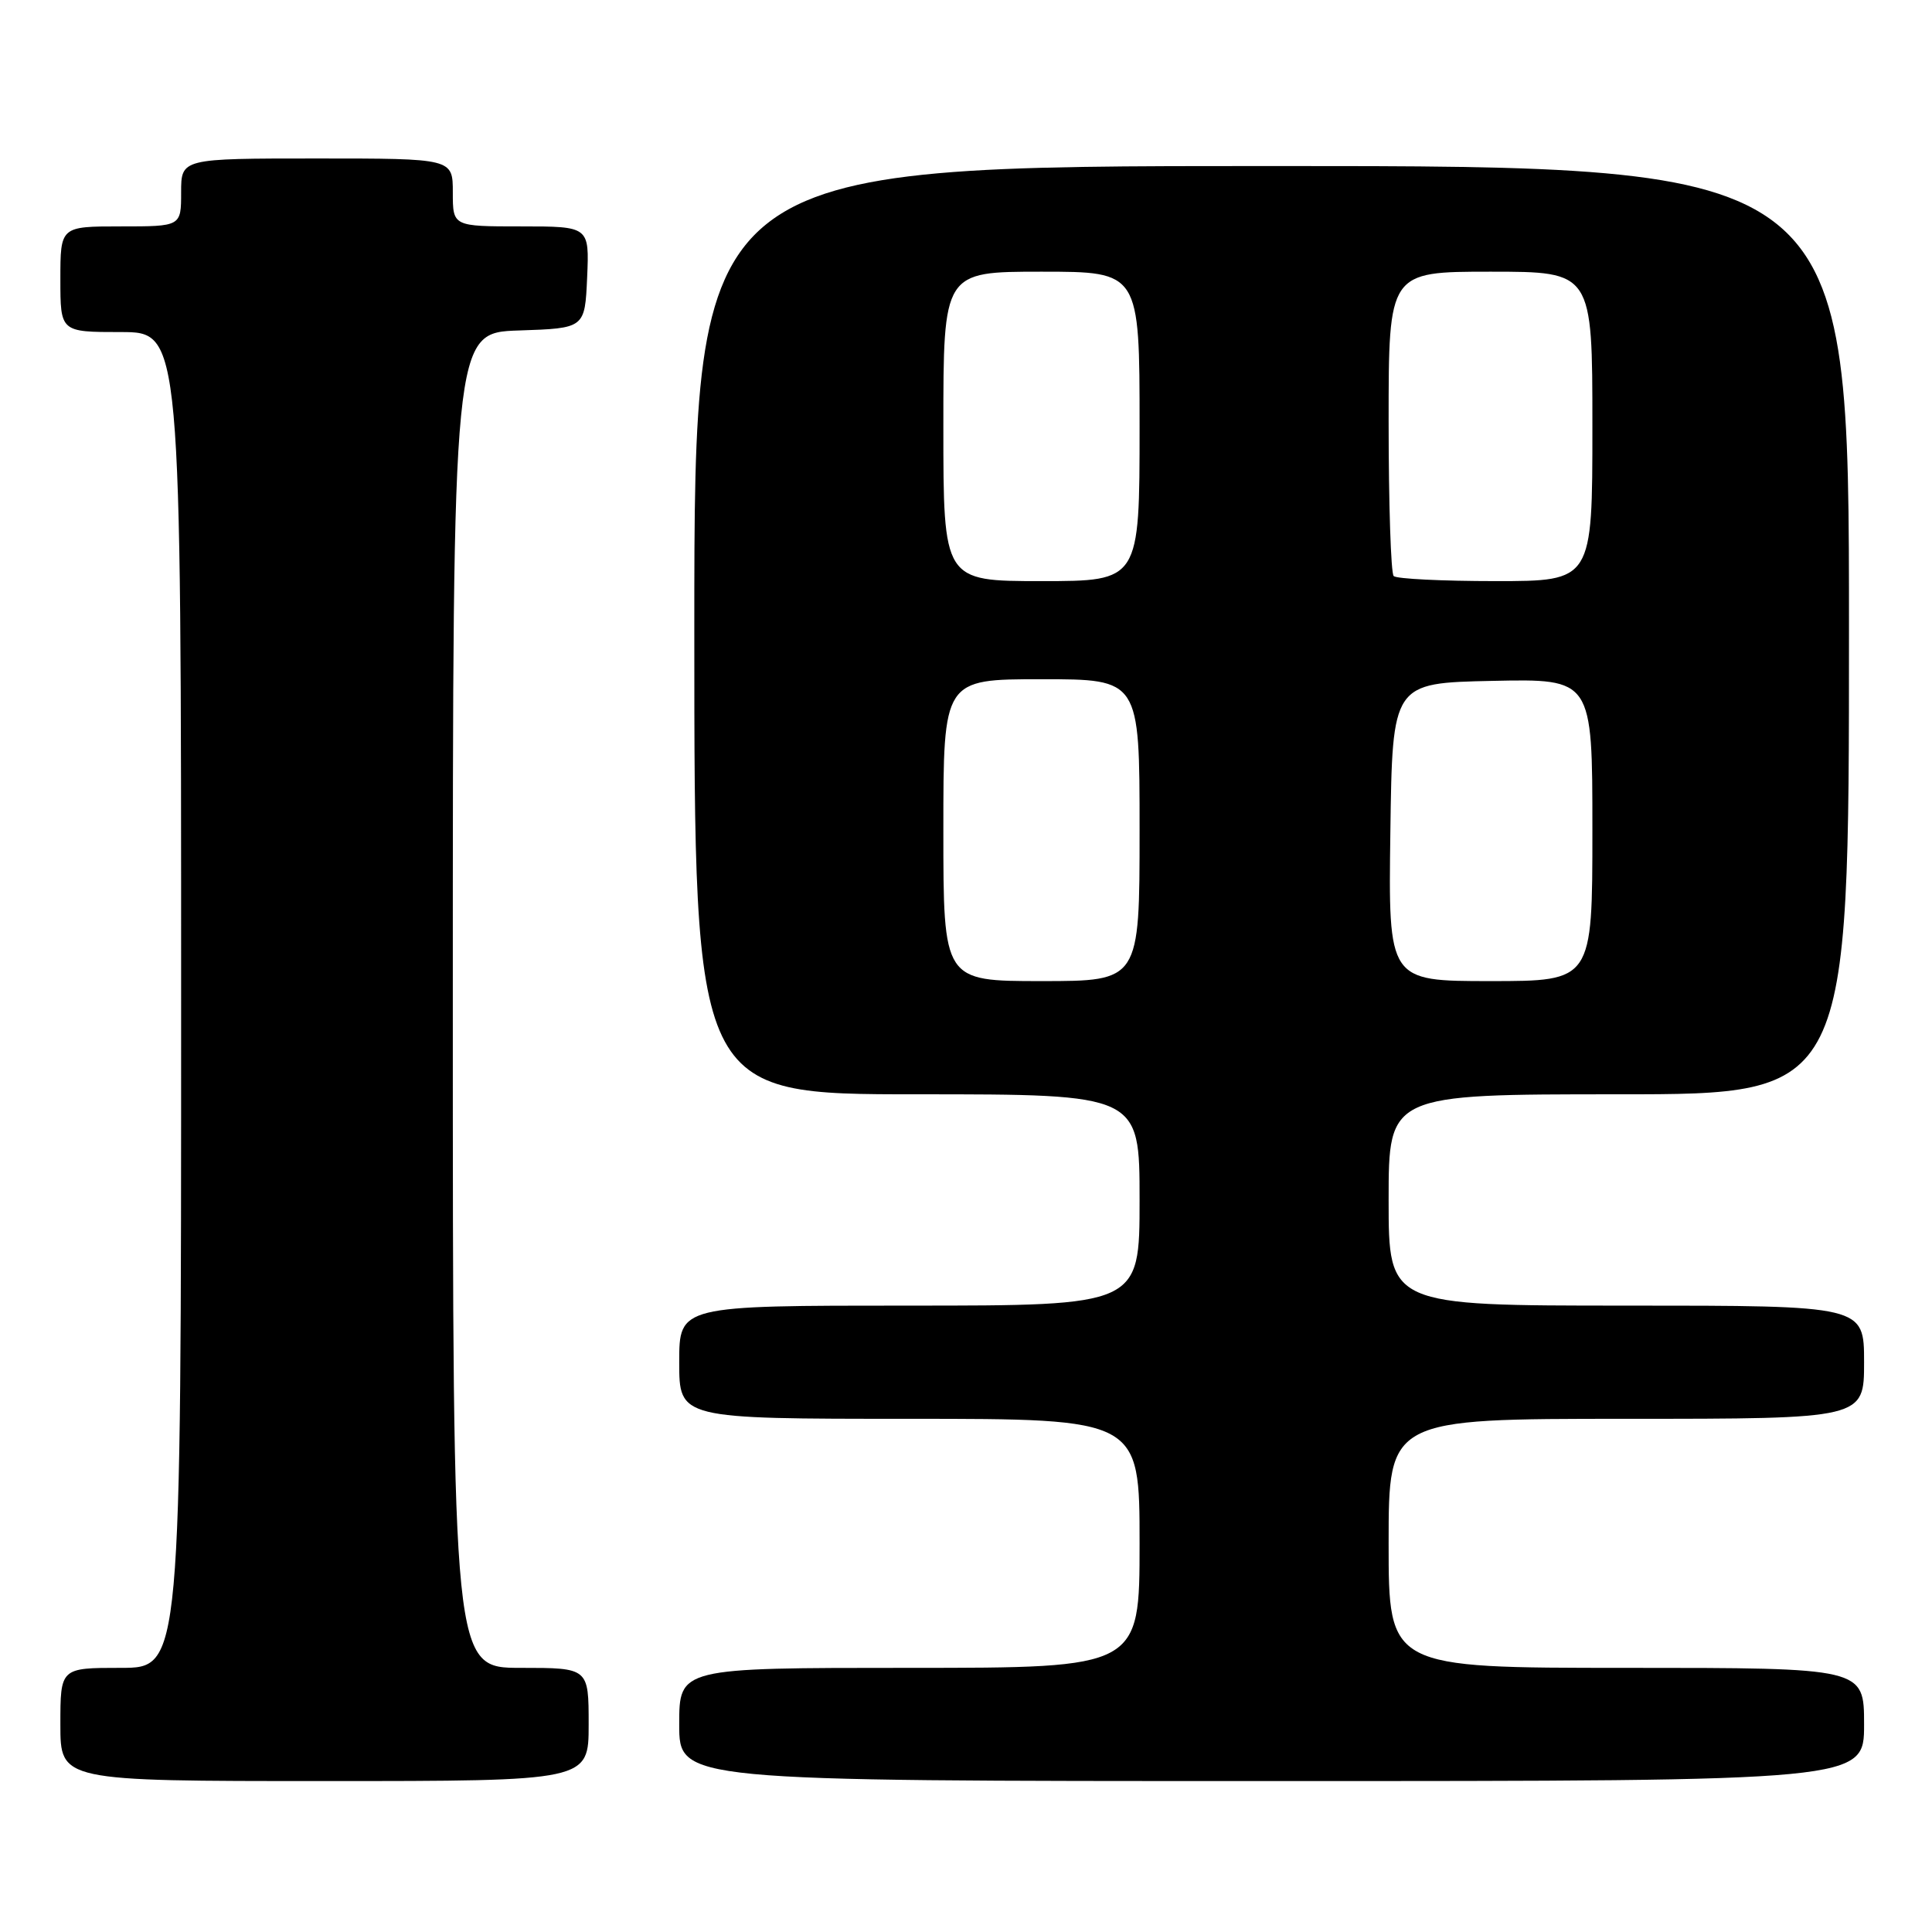 <?xml version="1.0" encoding="UTF-8" standalone="no"?>
<!DOCTYPE svg PUBLIC "-//W3C//DTD SVG 1.1//EN" "http://www.w3.org/Graphics/SVG/1.1/DTD/svg11.dtd" >
<svg xmlns="http://www.w3.org/2000/svg" xmlns:xlink="http://www.w3.org/1999/xlink" version="1.1" viewBox="0 0 256 256">
 <g >
 <path fill="currentColor"
d=" M 78.00 228.50 C 78.00 221.00 78.00 221.00 69.00 221.00 C 60.00 221.00 60.00 221.00 60.00 132.54 C 60.00 44.08 60.00 44.08 68.75 43.79 C 77.50 43.50 77.50 43.50 77.80 36.75 C 78.09 30.00 78.09 30.00 69.05 30.00 C 60.00 30.00 60.00 30.00 60.00 25.50 C 60.00 21.00 60.00 21.00 42.00 21.00 C 24.00 21.00 24.00 21.00 24.00 25.50 C 24.00 30.00 24.00 30.00 16.00 30.00 C 8.00 30.00 8.00 30.00 8.00 37.00 C 8.00 44.00 8.00 44.00 16.00 44.00 C 24.00 44.00 24.00 44.00 24.00 132.50 C 24.00 221.00 24.00 221.00 16.00 221.00 C 8.00 221.00 8.00 221.00 8.00 228.50 C 8.00 236.00 8.00 236.00 43.00 236.00 C 78.00 236.00 78.00 236.00 78.00 228.50 Z  M 247.00 228.50 C 247.00 221.00 247.00 221.00 215.50 221.00 C 184.00 221.00 184.00 221.00 184.00 204.50 C 184.00 188.00 184.00 188.00 215.50 188.00 C 247.00 188.00 247.00 188.00 247.00 180.50 C 247.00 173.00 247.00 173.00 215.50 173.00 C 184.00 173.00 184.00 173.00 184.00 159.00 C 184.00 145.00 184.00 145.00 214.50 145.00 C 245.00 145.00 245.00 145.00 245.00 83.50 C 245.00 22.00 245.00 22.00 168.50 22.00 C 92.00 22.00 92.00 22.00 92.00 83.50 C 92.00 145.00 92.00 145.00 121.50 145.00 C 151.00 145.00 151.00 145.00 151.00 159.00 C 151.00 173.00 151.00 173.00 120.50 173.00 C 90.00 173.00 90.00 173.00 90.00 180.50 C 90.00 188.00 90.00 188.00 120.50 188.00 C 151.00 188.00 151.00 188.00 151.00 204.50 C 151.00 221.00 151.00 221.00 120.50 221.00 C 90.00 221.00 90.00 221.00 90.00 228.50 C 90.00 236.00 90.00 236.00 168.50 236.00 C 247.00 236.00 247.00 236.00 247.00 228.50 Z  M 125.00 110.00 C 125.00 90.00 125.00 90.00 138.00 90.00 C 151.00 90.00 151.00 90.00 151.00 110.00 C 151.00 130.00 151.00 130.00 138.00 130.00 C 125.00 130.00 125.00 130.00 125.00 110.00 Z  M 184.23 110.25 C 184.50 90.50 184.50 90.50 197.75 90.22 C 211.00 89.94 211.00 89.94 211.00 109.97 C 211.00 130.00 211.00 130.00 197.48 130.00 C 183.96 130.00 183.96 130.00 184.23 110.25 Z  M 125.00 56.50 C 125.00 36.00 125.00 36.00 138.00 36.00 C 151.00 36.00 151.00 36.00 151.00 56.50 C 151.00 77.00 151.00 77.00 138.00 77.00 C 125.00 77.00 125.00 77.00 125.00 56.50 Z  M 184.67 76.33 C 184.30 75.97 184.00 66.74 184.00 55.83 C 184.00 36.00 184.00 36.00 197.50 36.00 C 211.00 36.00 211.00 36.00 211.00 56.50 C 211.00 77.00 211.00 77.00 198.17 77.00 C 191.11 77.00 185.03 76.70 184.67 76.33 Z "/>
</g>
</svg>